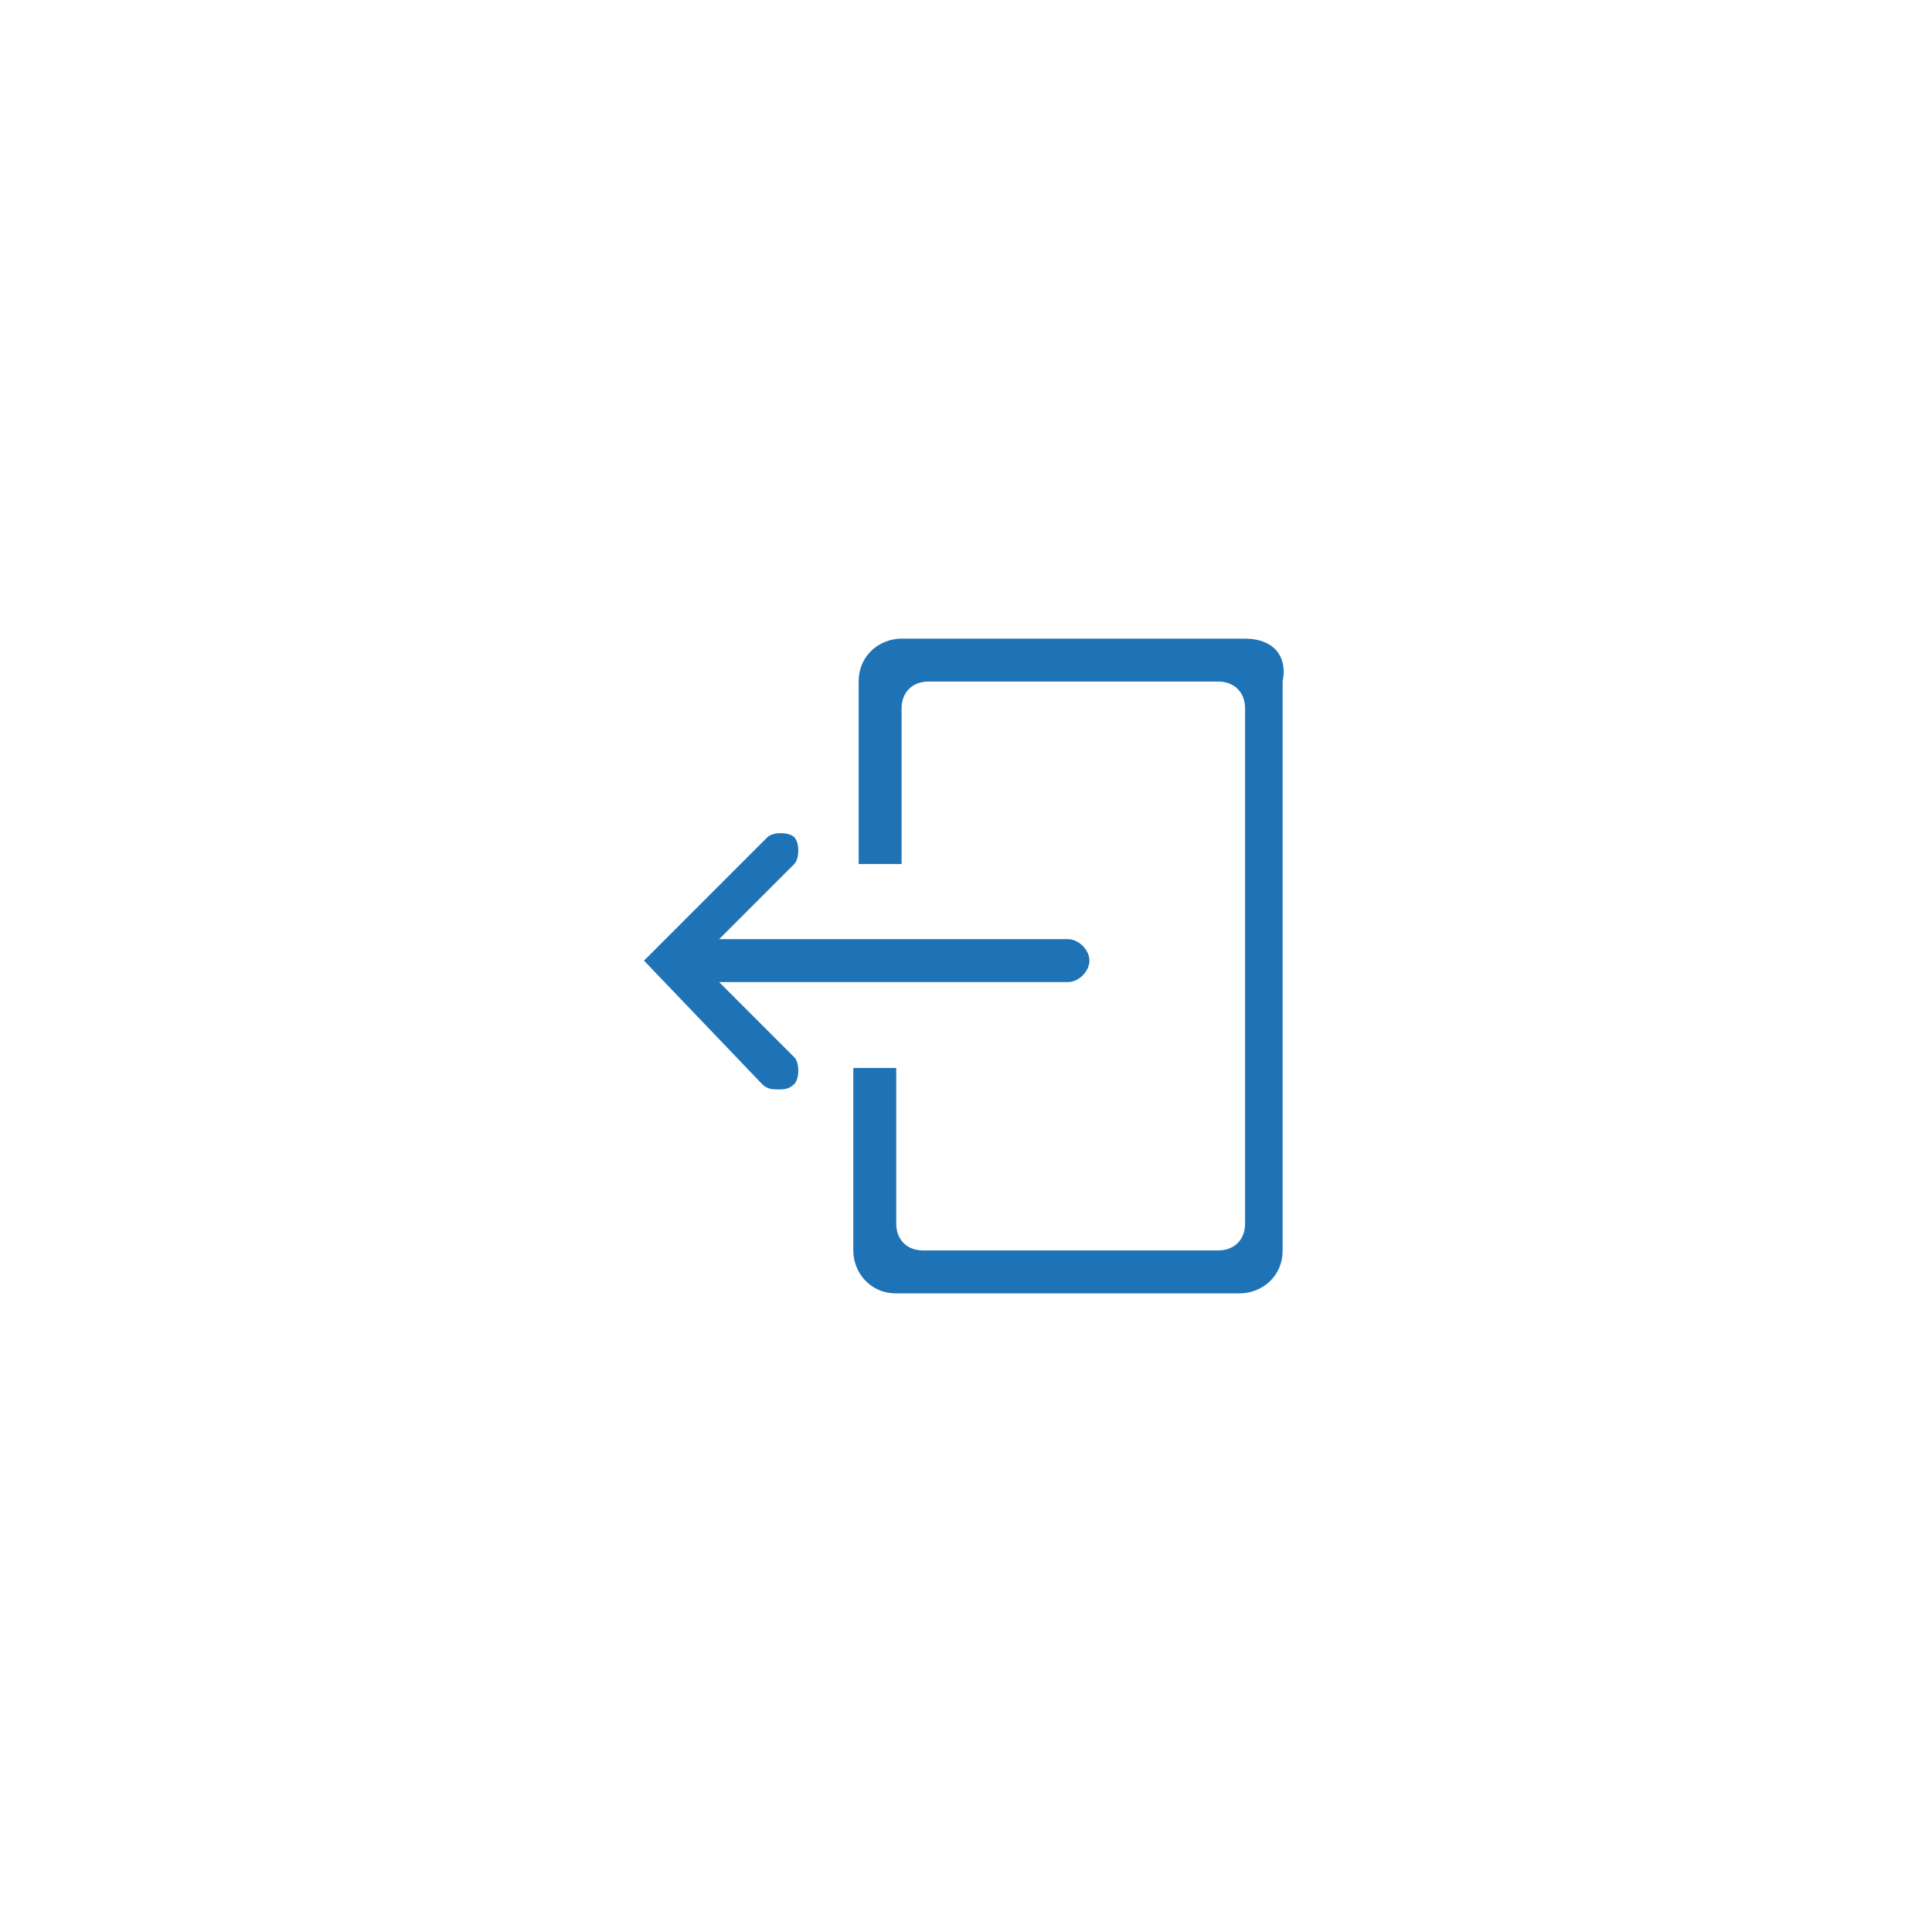 <?xml version="1.0" encoding="utf-8"?>
<!-- Generator: Adobe Illustrator 21.0.0, SVG Export Plug-In . SVG Version: 6.00 Build 0)  -->
<svg version="1.1" id="Layer_1" xmlns="http://www.w3.org/2000/svg" xmlns:xlink="http://www.w3.org/1999/xlink" x="0px" y="0px"
	 viewBox="0 0 36 36" style="enable-background:new 0 0 36 36;" xml:space="preserve">
<style type="text/css">
	.st0{fill:#1E73B7;}
</style>
<g>
	<g>
		<path class="st0" d="M13.4,18.3h6.5c0.2,0,0.4-0.2,0.4-0.4c0-0.2-0.2-0.4-0.4-0.4h-6.5l1.4-1.4c0.1-0.1,0.1-0.4,0-0.5
			s-0.4-0.1-0.5,0L12,17.9l2.2,2.3c0.1,0.1,0.2,0.1,0.3,0.1c0.1,0,0.2,0,0.3-0.1c0.1-0.1,0.1-0.4,0-0.5L13.4,18.3z M23.2,11.9h-6.4
			c-0.4,0-0.8,0.3-0.8,0.8v3.4h0.8v-2.9c0-0.3,0.2-0.5,0.5-0.5h5.4c0.3,0,0.5,0.2,0.5,0.5v9.6c0,0.3-0.2,0.5-0.5,0.5h-5.5
			c-0.3,0-0.5-0.2-0.5-0.5v-2.9h-0.8v3.4c0,0.4,0.3,0.8,0.8,0.8h6.4c0.4,0,0.8-0.3,0.8-0.8V12.7C24,12.2,23.7,11.9,23.2,11.9z"/>
	</g>
</g>
</svg>
